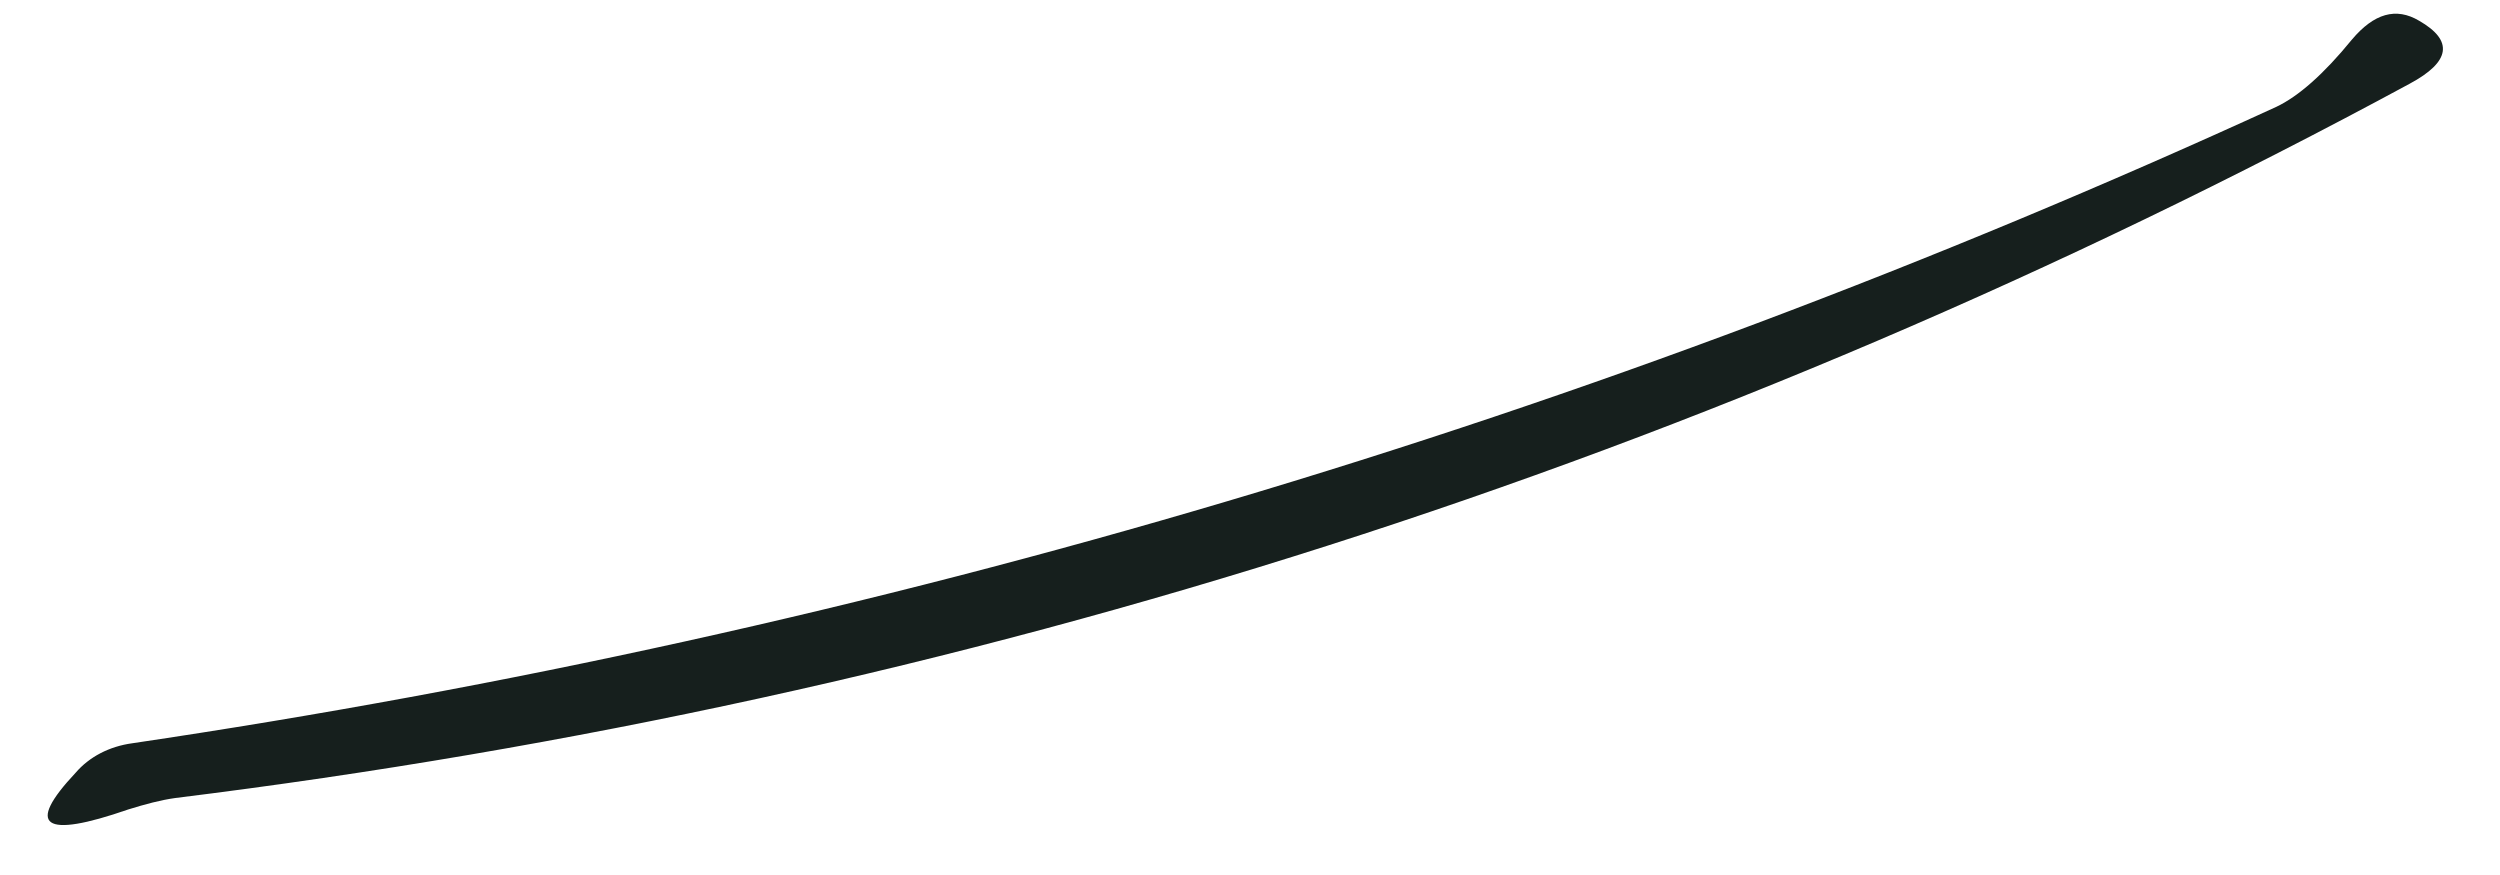 <?xml version="1.0" encoding="UTF-8" standalone="no"?><svg width='20' height='7' viewBox='0 0 20 7' fill='none' xmlns='http://www.w3.org/2000/svg'>
<path d='M18.815 0.317C18.992 0.107 19.168 0.056 19.353 0.166C19.63 0.325 19.605 0.494 19.277 0.67C13.689 3.691 7.731 5.601 1.403 6.384C1.286 6.4 1.16 6.434 1.025 6.476C0.345 6.712 0.202 6.611 0.605 6.182C0.714 6.055 0.874 5.971 1.059 5.946C7.017 5.063 12.74 3.363 18.21 0.855C18.387 0.771 18.588 0.595 18.815 0.317Z' fill='#161F1D'/>
</svg>

